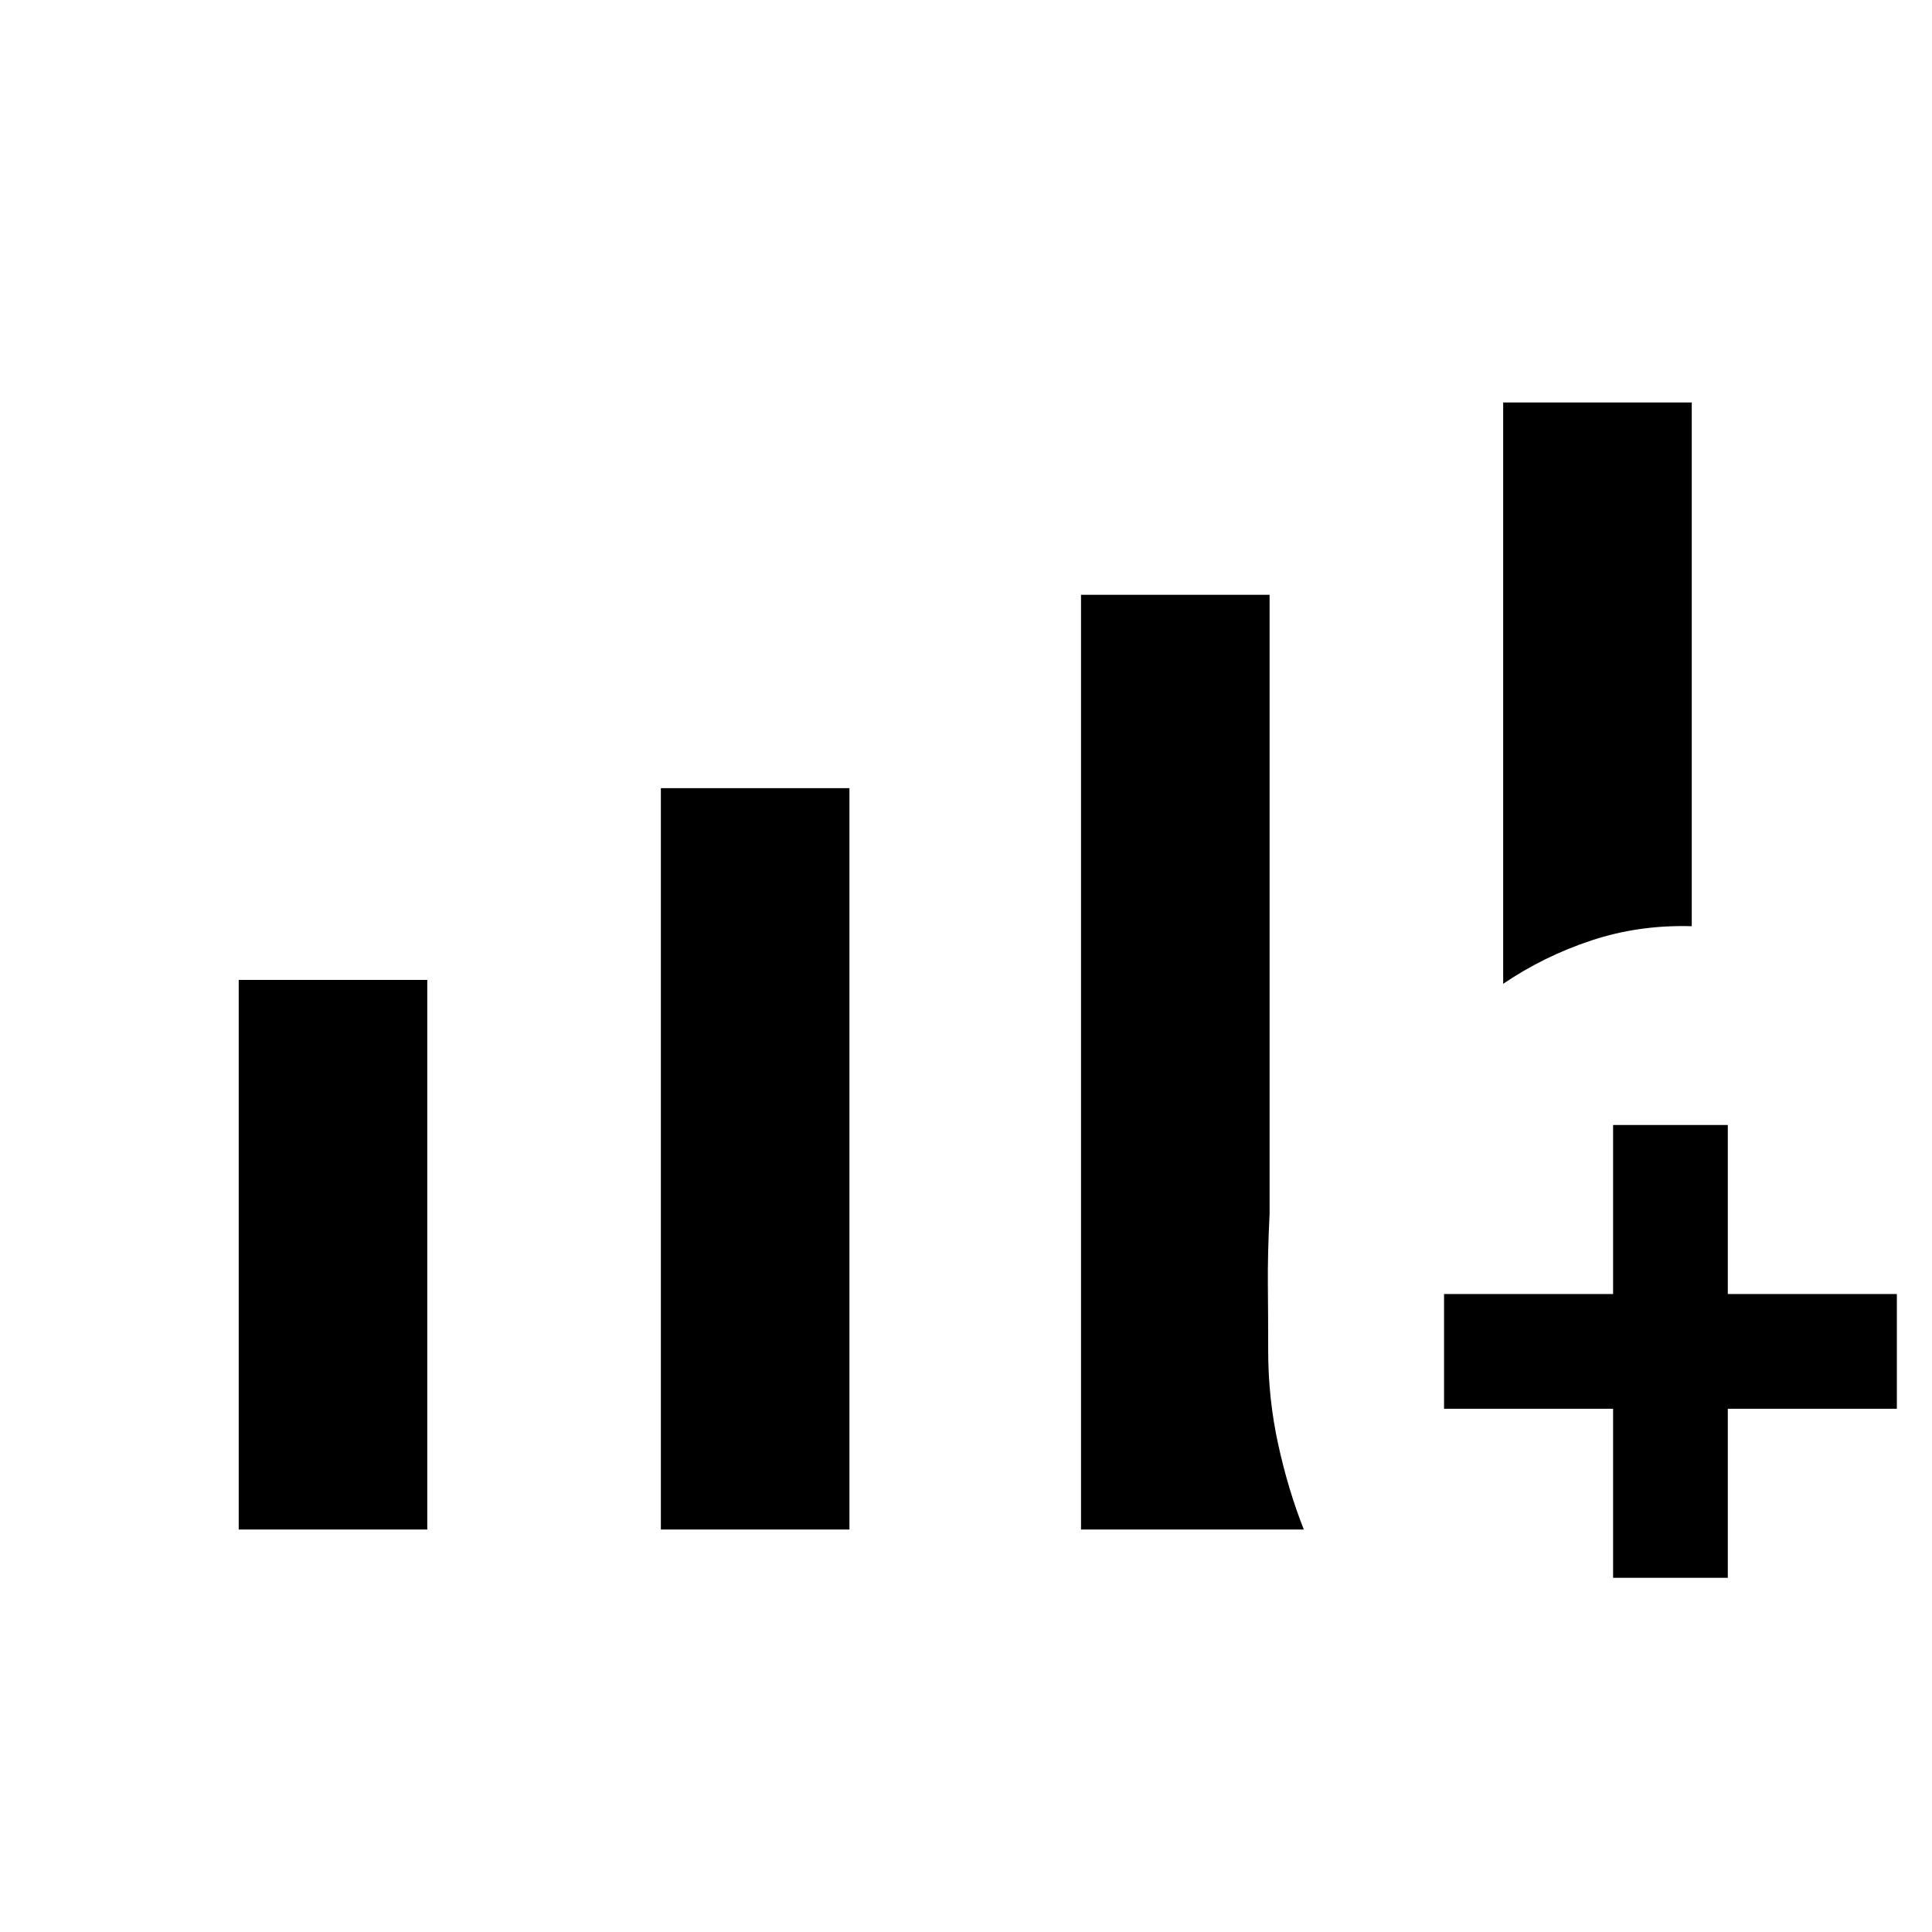 <svg xmlns="http://www.w3.org/2000/svg" height="20" viewBox="0 -960 960 960" width="20"><path d="M118.62-200v-273.08h93.69V-200h-93.69Zm209.76 0v-368.38h93.7V-200h-93.7Zm418.54-271.15V-760h93.7v260.23q-26.24-.77-49.89 7.08-23.65 7.84-43.81 21.54ZM537.15-200v-464.46h93.7v307.69q-1 19.92-.85 35.45.15 15.53.15 32.32 0 23.88 4.93 46.48 4.92 22.6 12.77 42.52h-110.7Zm264.39 24v-84h-84v-57h84v-84h57v84h84v57h-84v84h-57Z"/></svg>